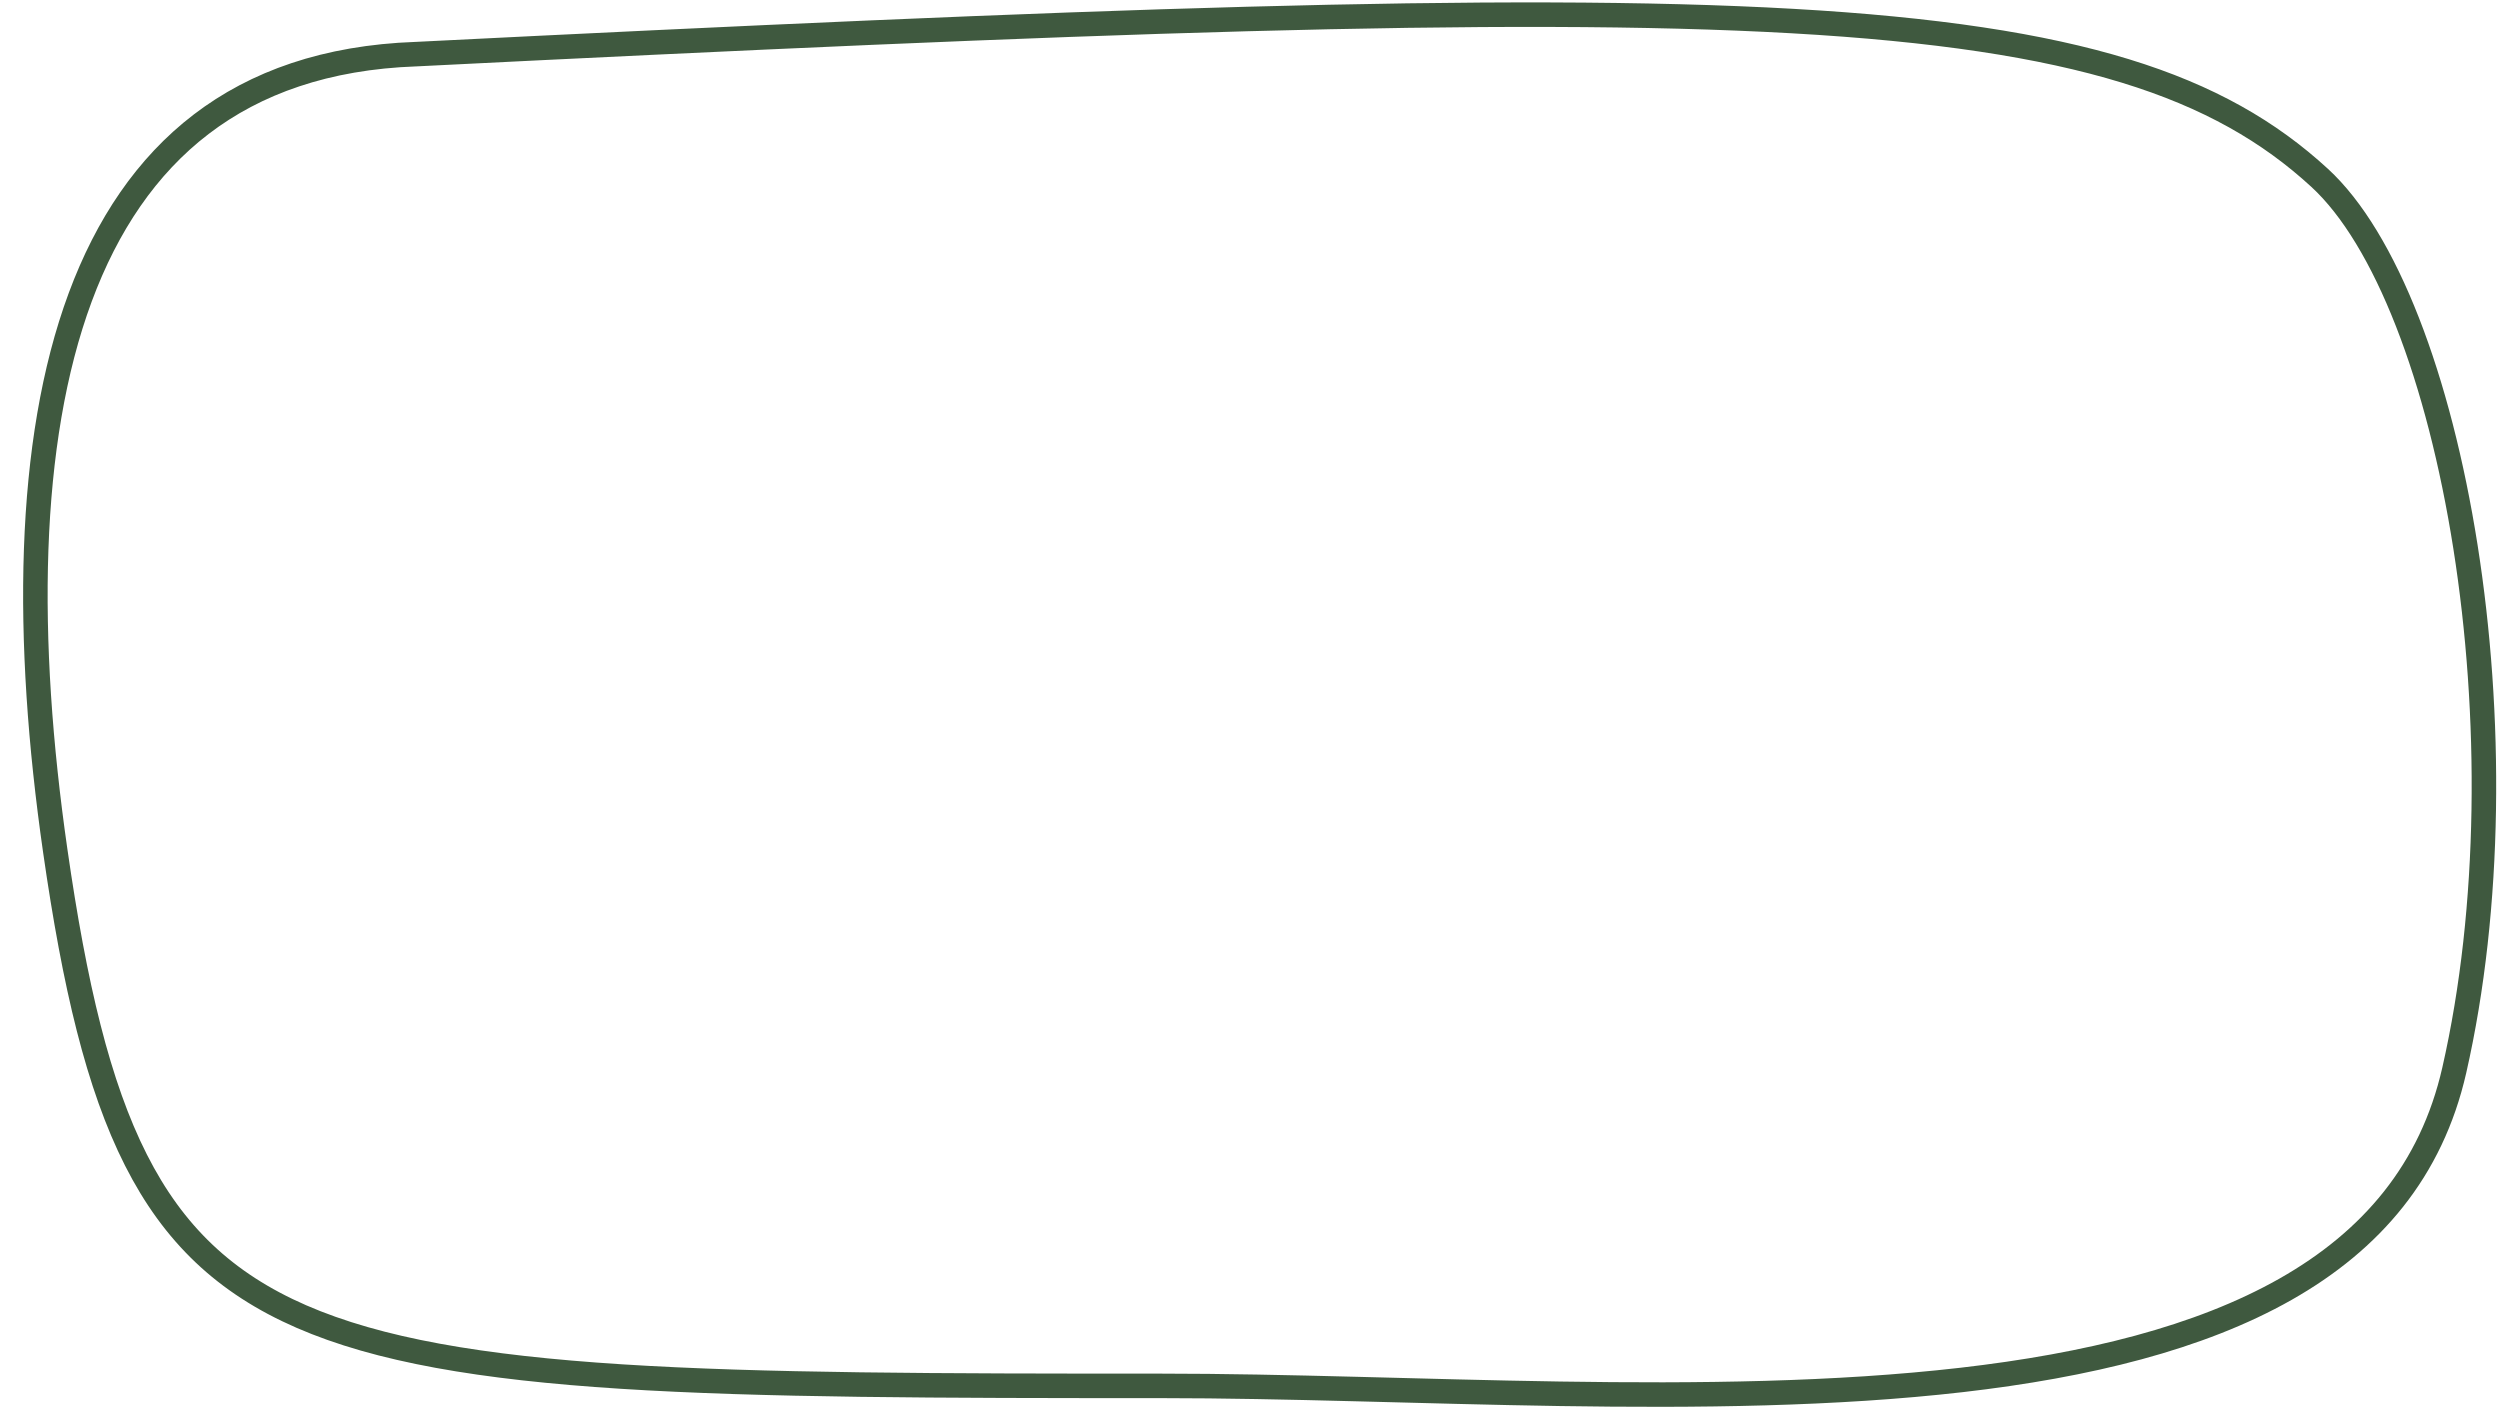 <svg xmlns="http://www.w3.org/2000/svg" viewBox="0 0 102 58" fill="none" preserveAspectRatio="none">
    <path d="M3.272 12.132C1.08 18.052 1.014 26.087 2.254 34.711C3.044 40.208 4.005 44.285 5.546 47.328C7.074 50.346 9.176 52.356 12.296 53.715C15.442 55.085 19.638 55.799 25.362 56.164C31.081 56.529 38.272 56.544 47.387 56.544C57.502 56.544 69.76 57.485 80.033 56.302C85.16 55.711 89.731 54.596 93.248 52.602C96.747 50.618 99.2 47.768 100.134 43.668C101.656 36.987 101.667 29.136 100.59 22.305C100.052 18.891 99.243 15.746 98.224 13.139C97.201 10.523 95.981 8.488 94.642 7.257C90.543 3.488 84.76 1.521 73.132 0.859C61.503 0.198 44.14 0.846 16.976 2.209L16.968 2.209C13.31 2.34 10.437 3.366 8.21 5.068C5.981 6.772 4.366 9.18 3.272 12.132Z" stroke="#3F593F"/>
</svg>